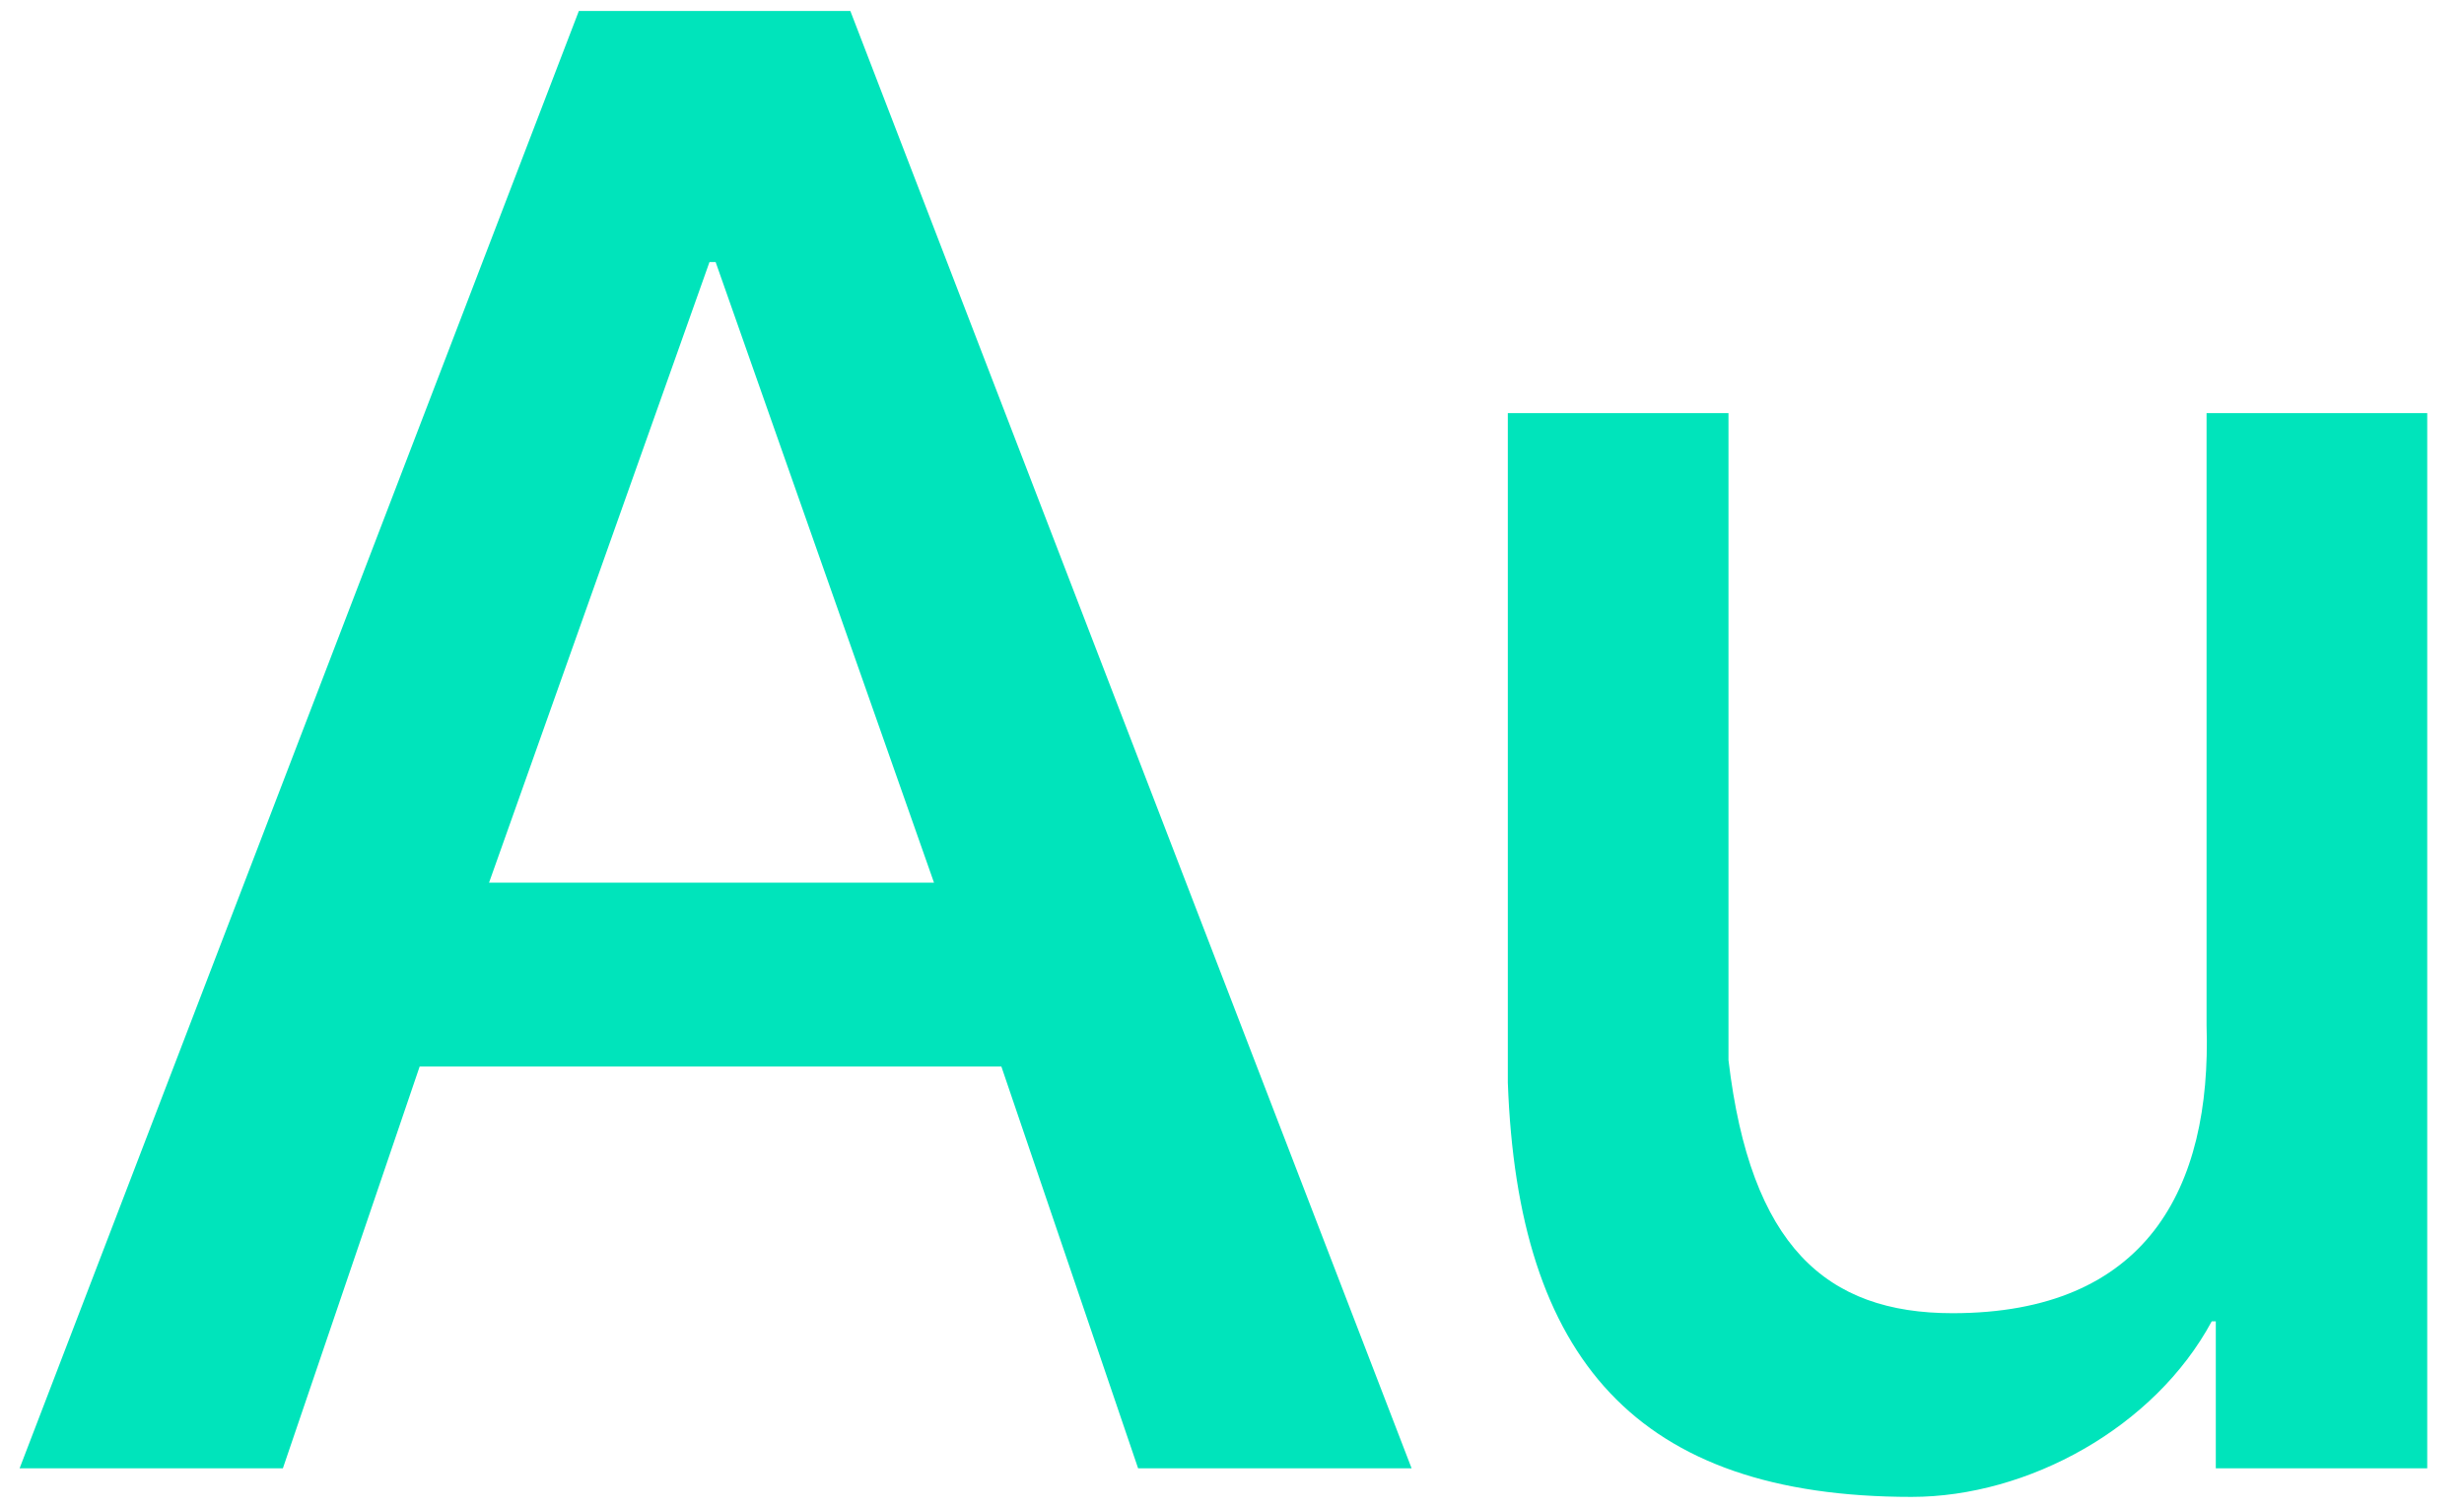 ﻿<?xml version="1.0" encoding="utf-8"?>
<svg version="1.1" xmlns:xlink="http://www.w3.org/1999/xlink" width="67px" height="41px" xmlns="http://www.w3.org/2000/svg">
  <g transform="matrix(1 0 0 1 -170 -332 )">
    <path d="M 0.533 39.925  L 15.74 0.298  L 23.122 0.298  L 38.384 39.925  L 30.947 39.925  L 27.229 29  L 11.411 29  L 7.692 39.925  L 0.533 39.925  Z M 19.292 7.125  L 13.298 24  L 25.397 24  L 19.459 7.125  L 19.292 7.125  Z M 66 11.232  L 66 39.925  L 60.251 39.925  L 60.251 35.929  L 60.14 35.929  C 58.586 38.815  55.145 40.702  51.981 40.702  C 44.489 40.702  41.27 36.928  41 29.436  L 41 11.232  L 47 11.232  L 47 28.825  C 47.597 33.876  49.651 35.707  53.092 35.707  C 58.364 35.707  60.14 32.322  60 27.881  L 60 11.232  L 66 11.232  Z " fill-rule="nonzero" fill="#00e4bb" stroke="none" transform="matrix(1 0 0 1 170 332 )" />
  </g>
</svg>